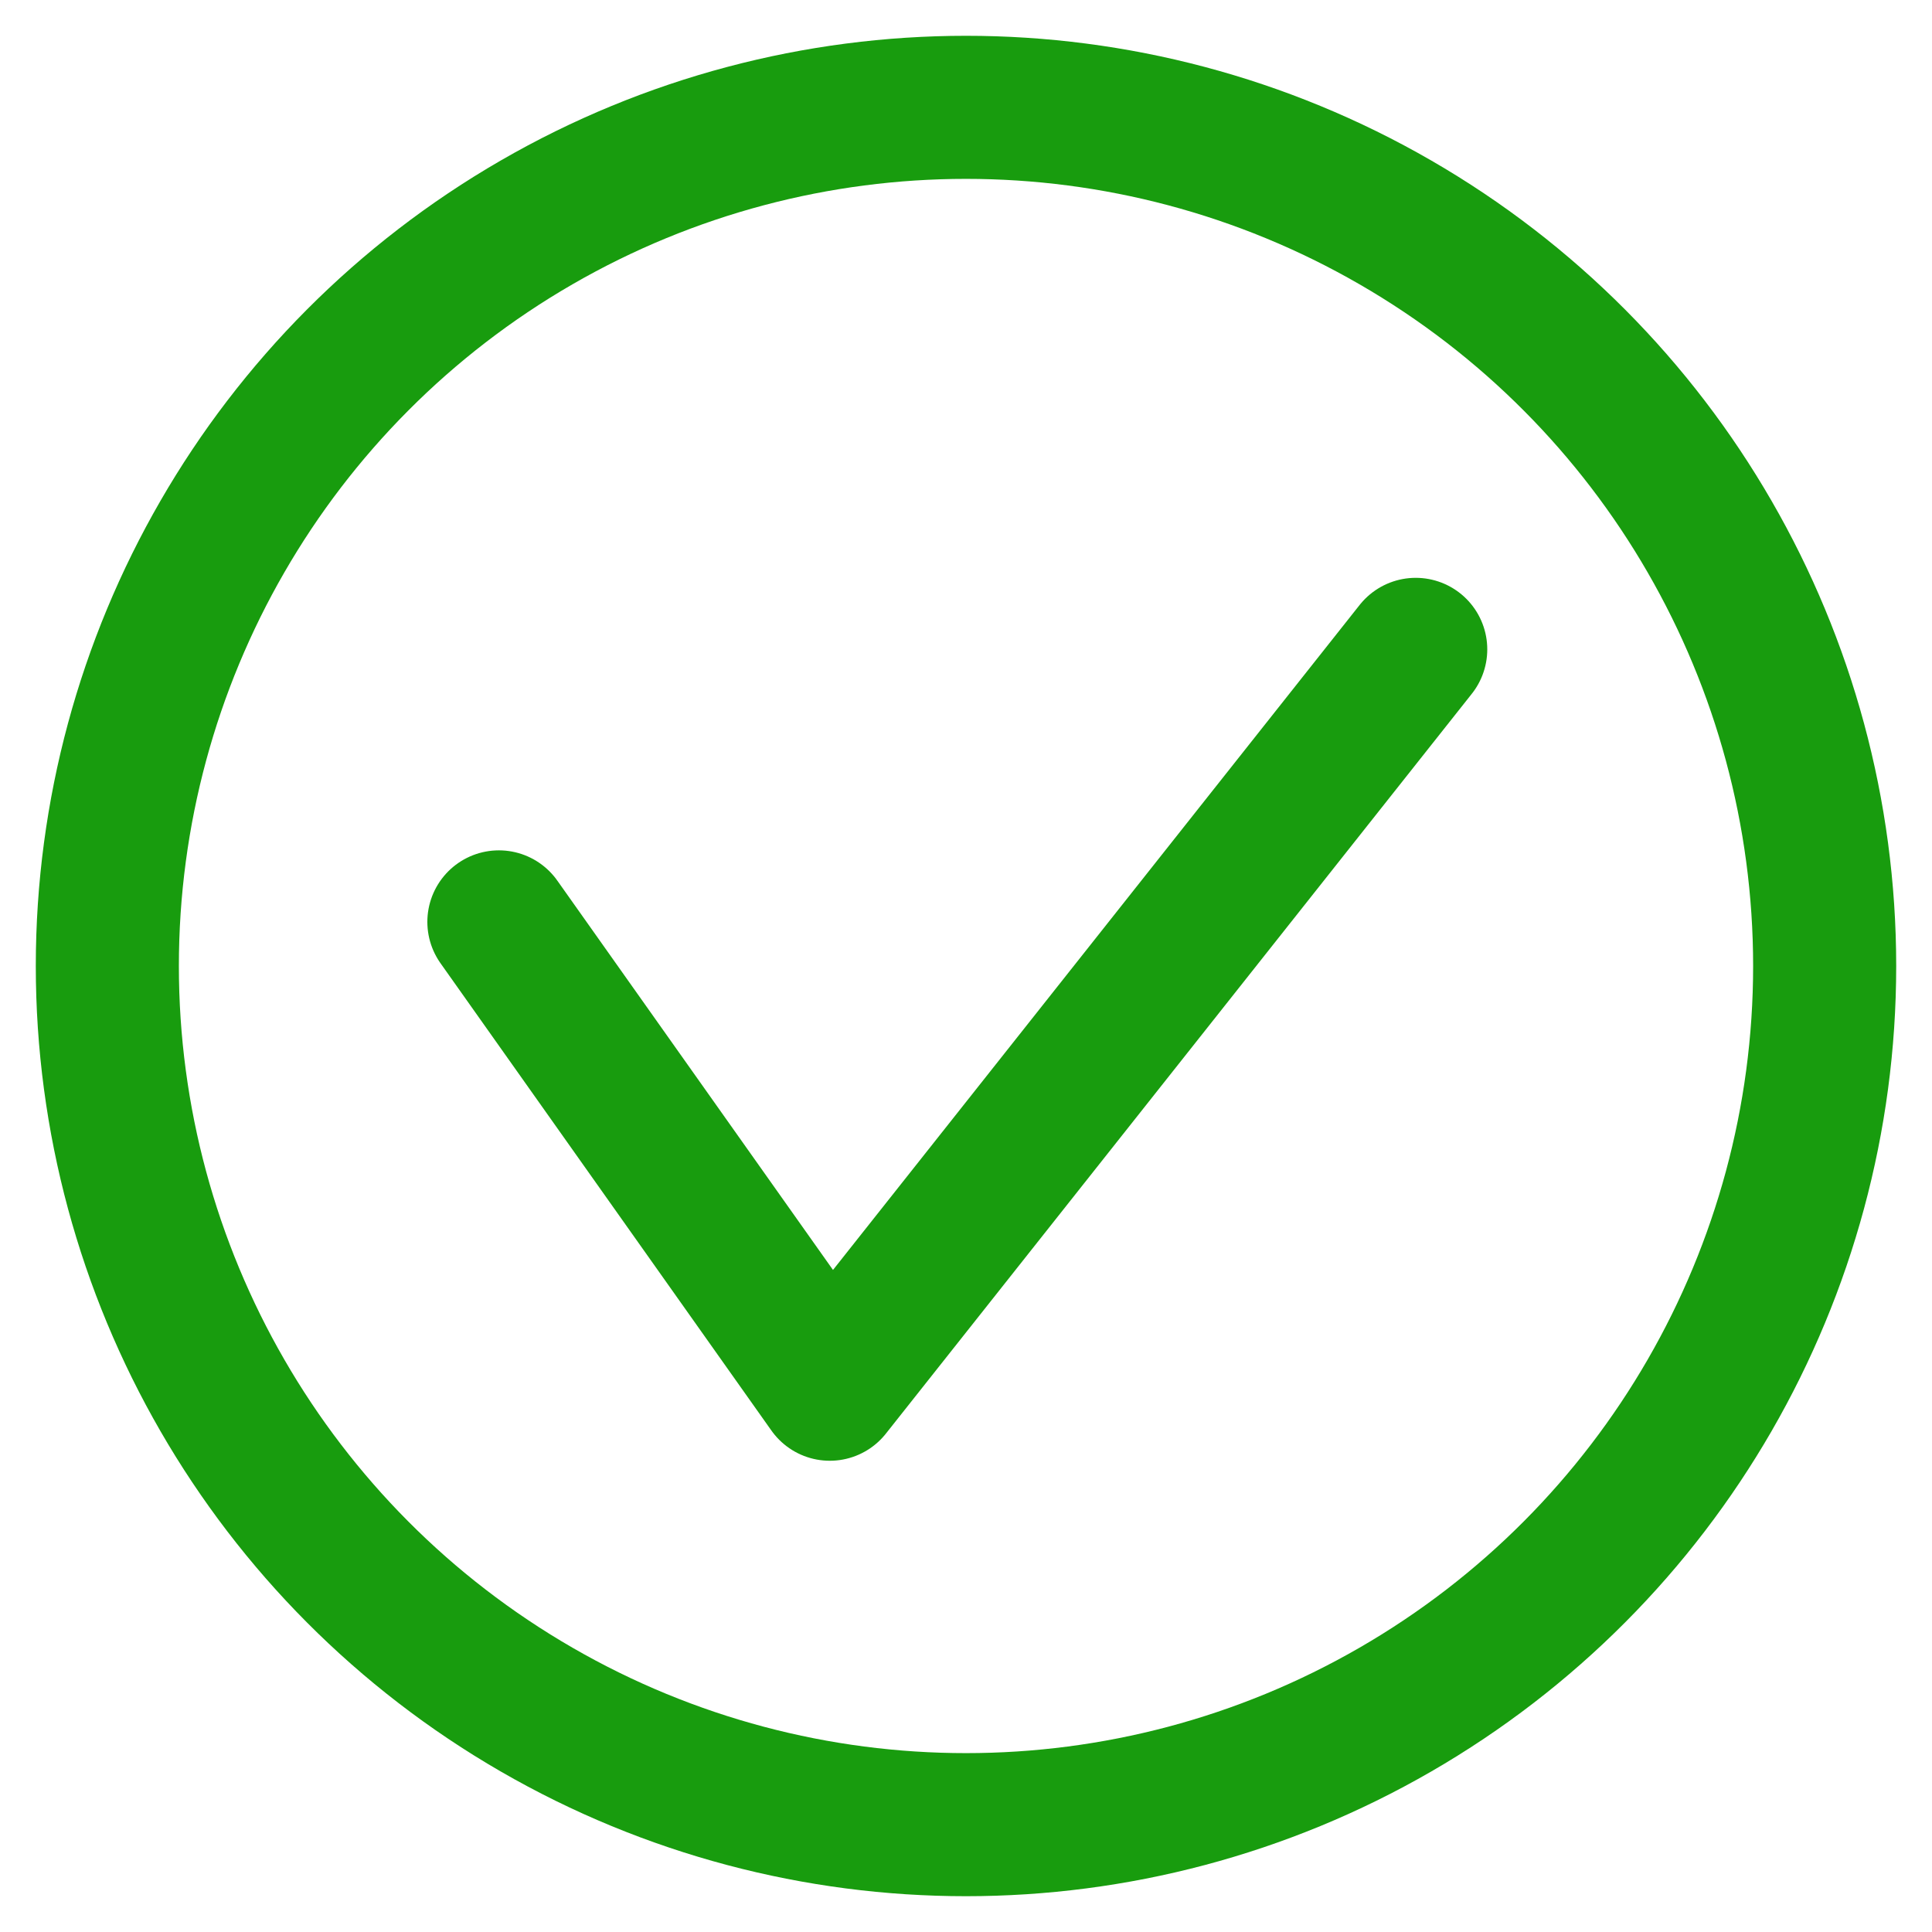 <svg width="18" height="18" viewBox="0 0 18 18" fill="none" xmlns="http://www.w3.org/2000/svg">
<circle cx="9" cy="9" r="8" stroke="#189C0E" stroke-width="1.333"/>
<path d="M4.648 8.589L7.731 12.943L13.19 6.05" stroke="#189C0E" stroke-width="1.333" stroke-linecap="round" stroke-linejoin="round"/>
</svg>

